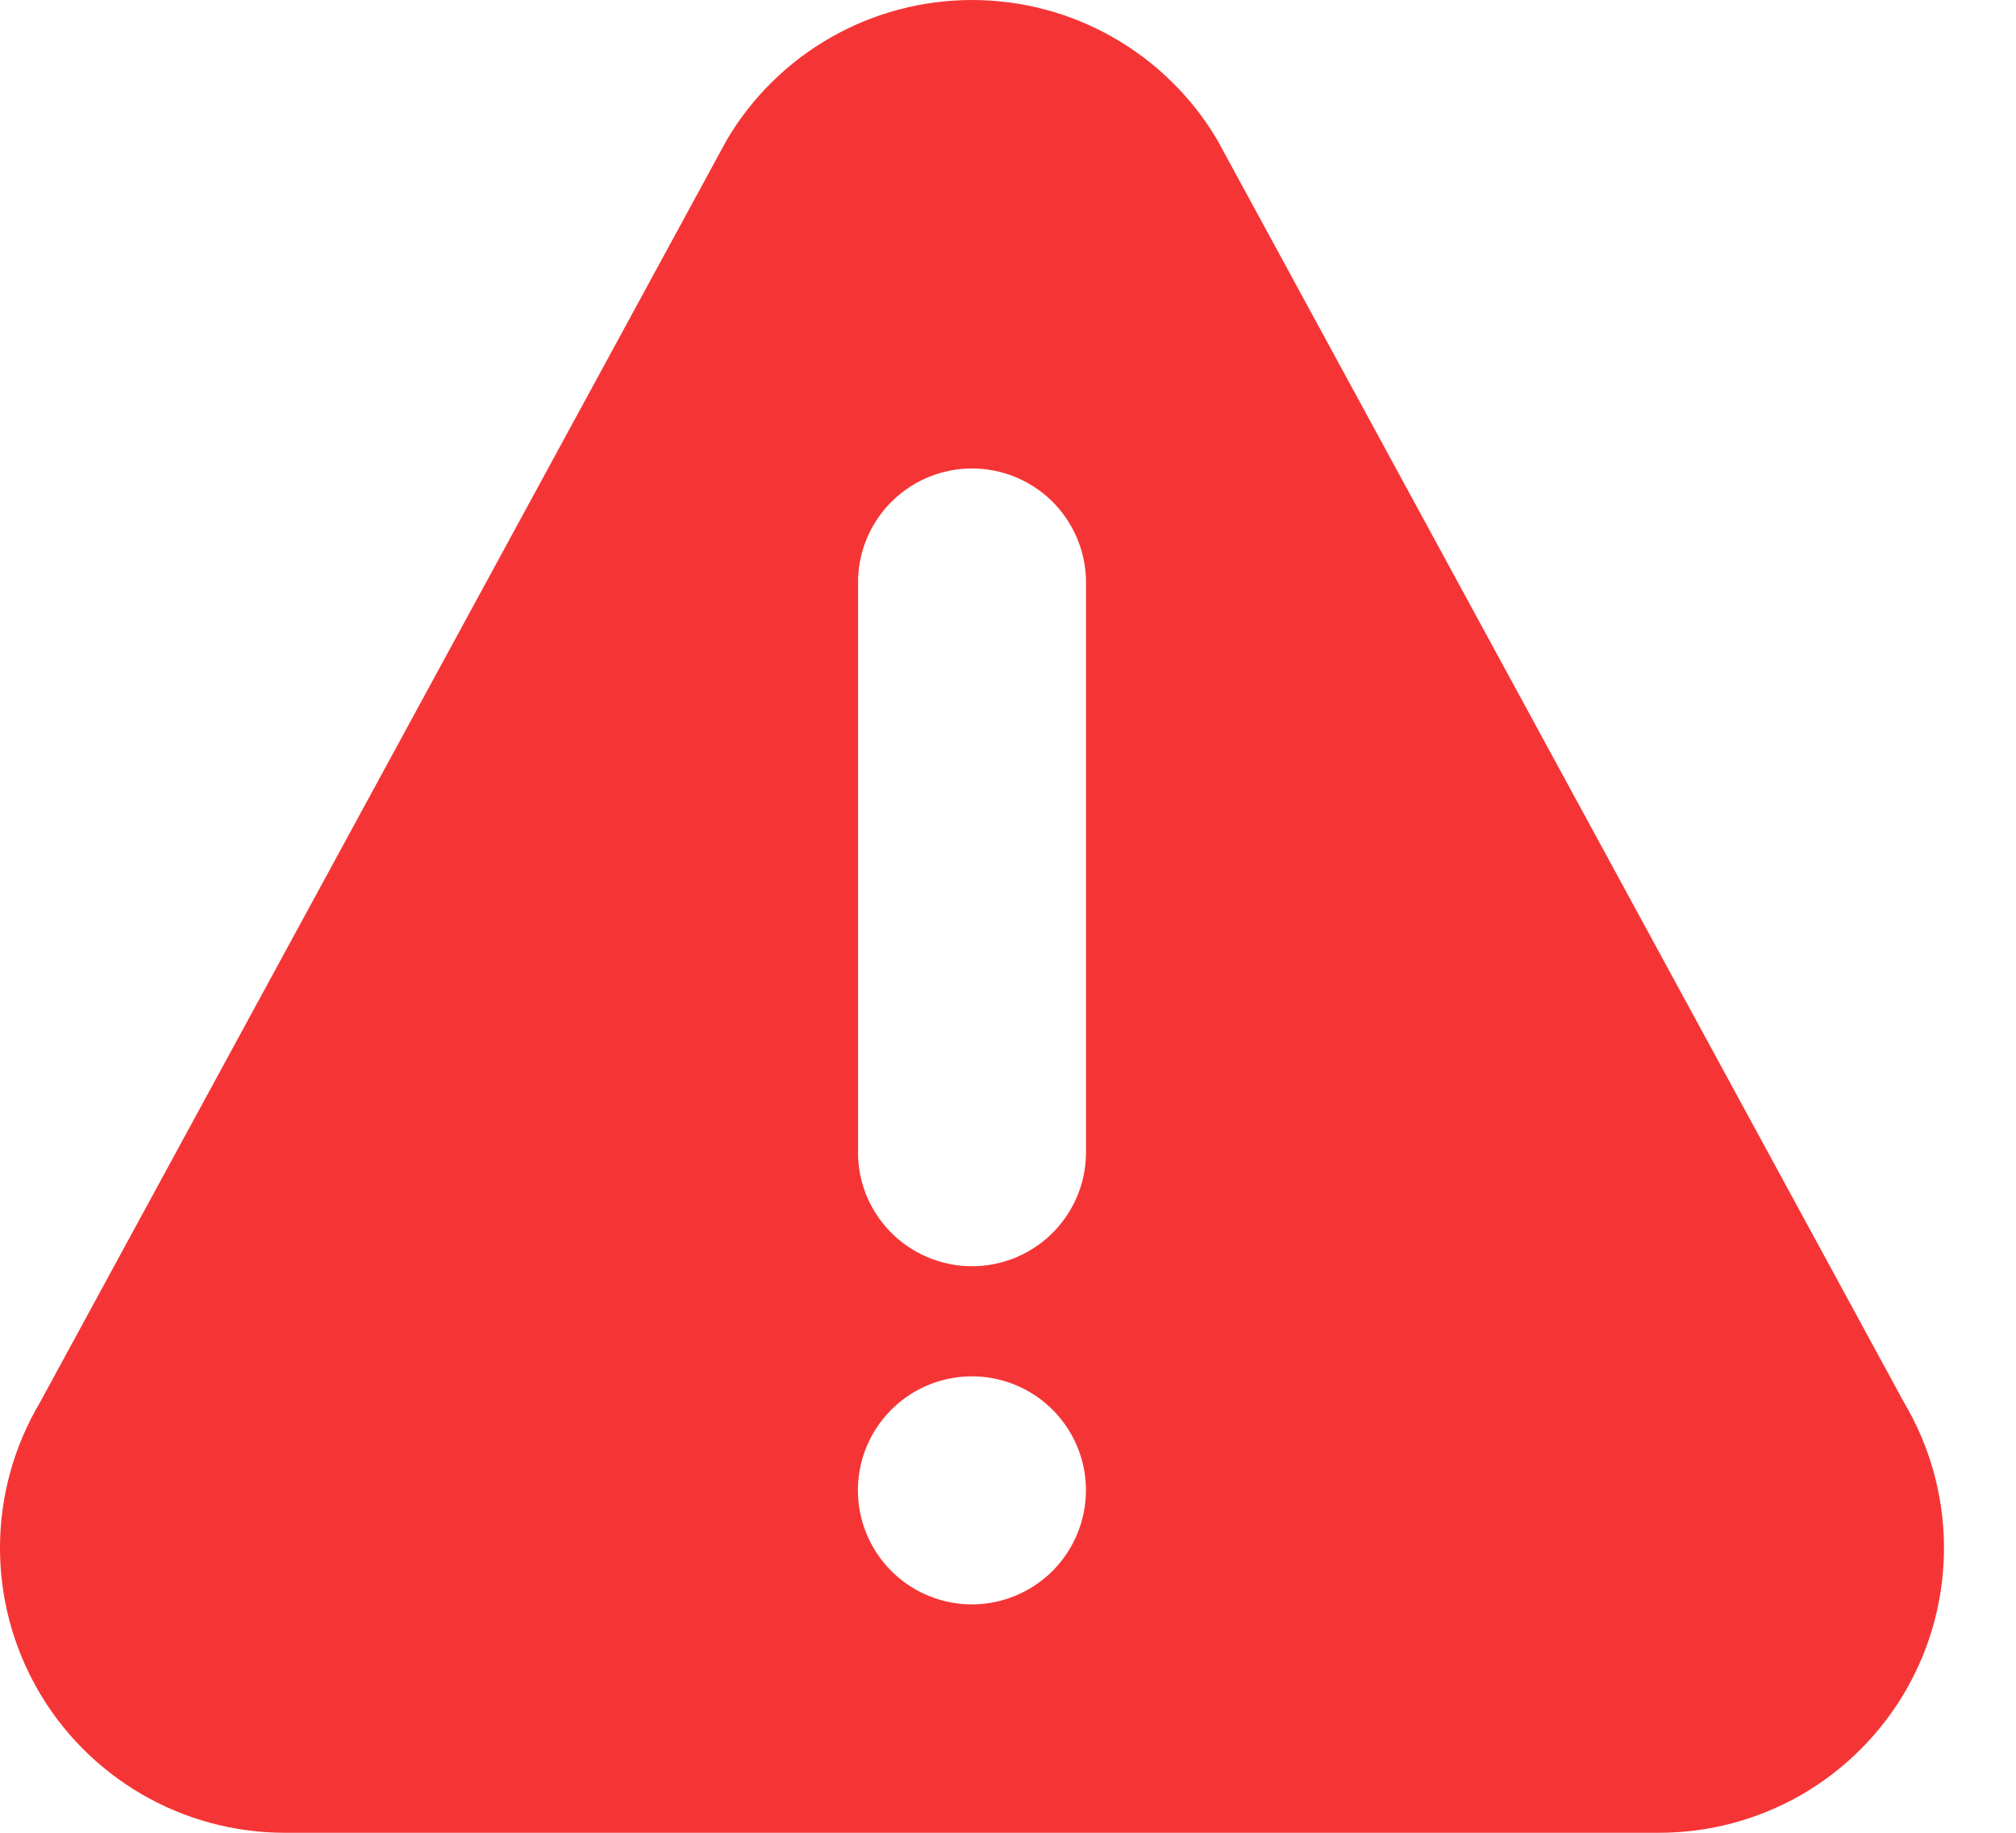 <svg width="22" height="20" viewBox="0 0 22 20" fill="none" xmlns="http://www.w3.org/2000/svg">
<path d="M20.778 15.304L13.281 1.522C13.005 1.058 12.614 0.674 12.145 0.407C11.677 0.14 11.146 0 10.607 0C10.068 0 9.538 0.14 9.069 0.407C8.6 0.674 8.209 1.058 7.934 1.522L0.436 15.304C0.156 15.776 0.005 16.314 0 16.863C-0.005 17.412 0.135 17.952 0.407 18.43C0.678 18.907 1.072 19.303 1.546 19.579C2.021 19.855 2.56 20 3.109 20H18.099C18.648 20.001 19.188 19.857 19.664 19.582C20.139 19.306 20.533 18.91 20.806 18.432C21.078 17.955 21.219 17.414 21.214 16.864C21.209 16.315 21.059 15.777 20.778 15.304ZM10.607 17.508C10.36 17.508 10.12 17.434 9.915 17.298C9.711 17.161 9.551 16.967 9.457 16.739C9.363 16.512 9.338 16.262 9.386 16.02C9.434 15.779 9.553 15.557 9.727 15.383C9.901 15.209 10.122 15.091 10.364 15.043C10.605 14.995 10.855 15.02 11.083 15.114C11.31 15.208 11.504 15.367 11.641 15.572C11.778 15.777 11.851 16.017 11.851 16.263C11.85 16.593 11.719 16.909 11.486 17.143C11.253 17.376 10.936 17.507 10.607 17.508ZM11.851 12.533C11.856 12.7 11.828 12.866 11.768 13.022C11.708 13.177 11.617 13.319 11.501 13.439C11.385 13.559 11.246 13.654 11.093 13.719C10.939 13.784 10.774 13.818 10.607 13.818C10.44 13.818 10.275 13.784 10.122 13.719C9.968 13.654 9.829 13.559 9.713 13.439C9.597 13.319 9.506 13.177 9.446 13.022C9.386 12.866 9.358 12.7 9.364 12.533V6.316C9.374 5.993 9.51 5.687 9.742 5.462C9.974 5.238 10.284 5.112 10.607 5.112C10.93 5.112 11.24 5.238 11.473 5.462C11.704 5.687 11.84 5.993 11.851 6.316V12.533Z" fill="#F53535"/>
</svg>
